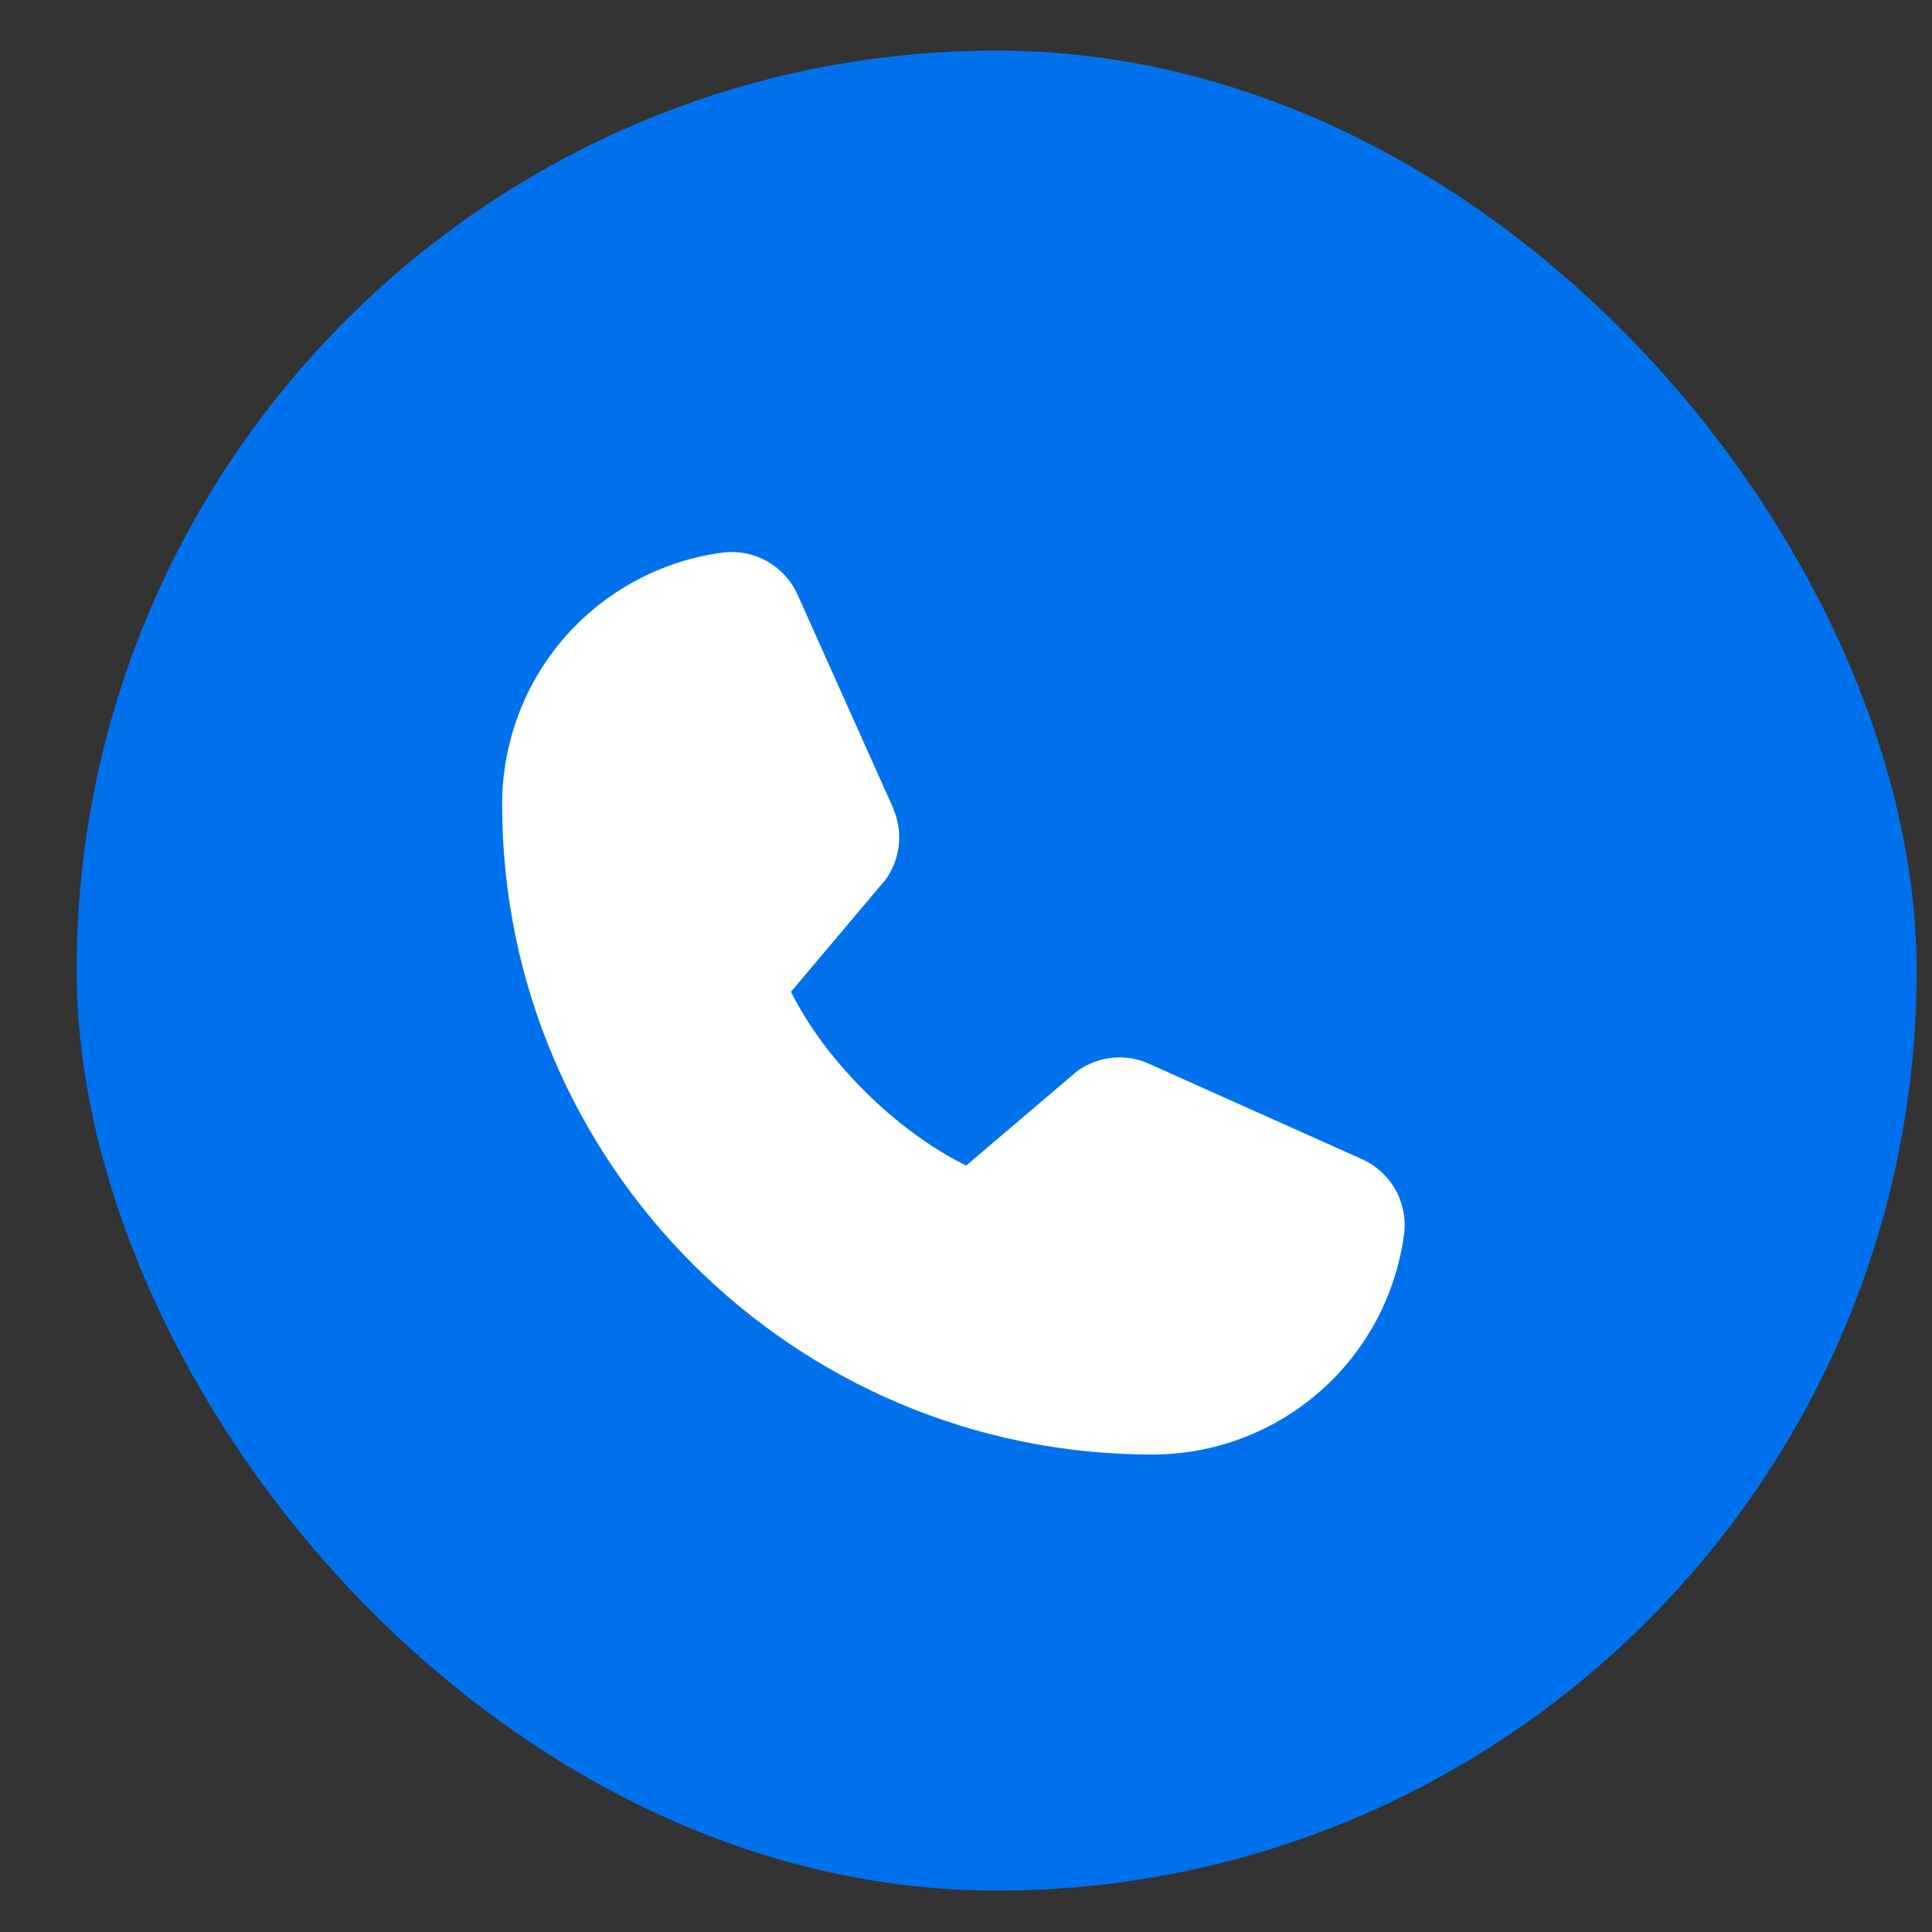 <svg width="21" height="21" viewBox="0 0 21 21" fill="none" xmlns="http://www.w3.org/2000/svg">
<rect x="0" y="0" width="21" height="21" fill="#333333" stroke="none"/>
<rect x="0.833" y="0.55" width="20" height="20" rx="10" fill="#0071ED"/>
<g clip-path="url(#clip0_56_19031)">
<path d="M15.262 13.41C15.175 14.075 14.849 14.685 14.344 15.127C13.84 15.568 13.192 15.811 12.522 15.81C8.627 15.81 5.458 12.641 5.458 8.747C5.457 8.076 5.7 7.428 6.141 6.924C6.583 6.42 7.193 6.093 7.858 6.006C8.026 5.985 8.196 6.02 8.343 6.104C8.49 6.188 8.606 6.317 8.673 6.473L9.709 8.785V8.791C9.761 8.91 9.782 9.04 9.771 9.169C9.76 9.298 9.717 9.423 9.647 9.532C9.638 9.545 9.629 9.557 9.619 9.569L8.598 10.78C8.965 11.526 9.746 12.3 10.502 12.669L11.696 11.653C11.708 11.643 11.72 11.634 11.733 11.626C11.841 11.553 11.966 11.509 12.096 11.497C12.226 11.485 12.357 11.505 12.477 11.557L12.483 11.56L14.794 12.595C14.95 12.662 15.079 12.778 15.164 12.925C15.248 13.072 15.283 13.242 15.262 13.41Z" fill="white"/>
</g>
<defs>
<clipPath id="clip0_56_19031">
<rect width="10" height="10" fill="white" transform="translate(5.458 6)"/>
</clipPath>
</defs>
</svg>
